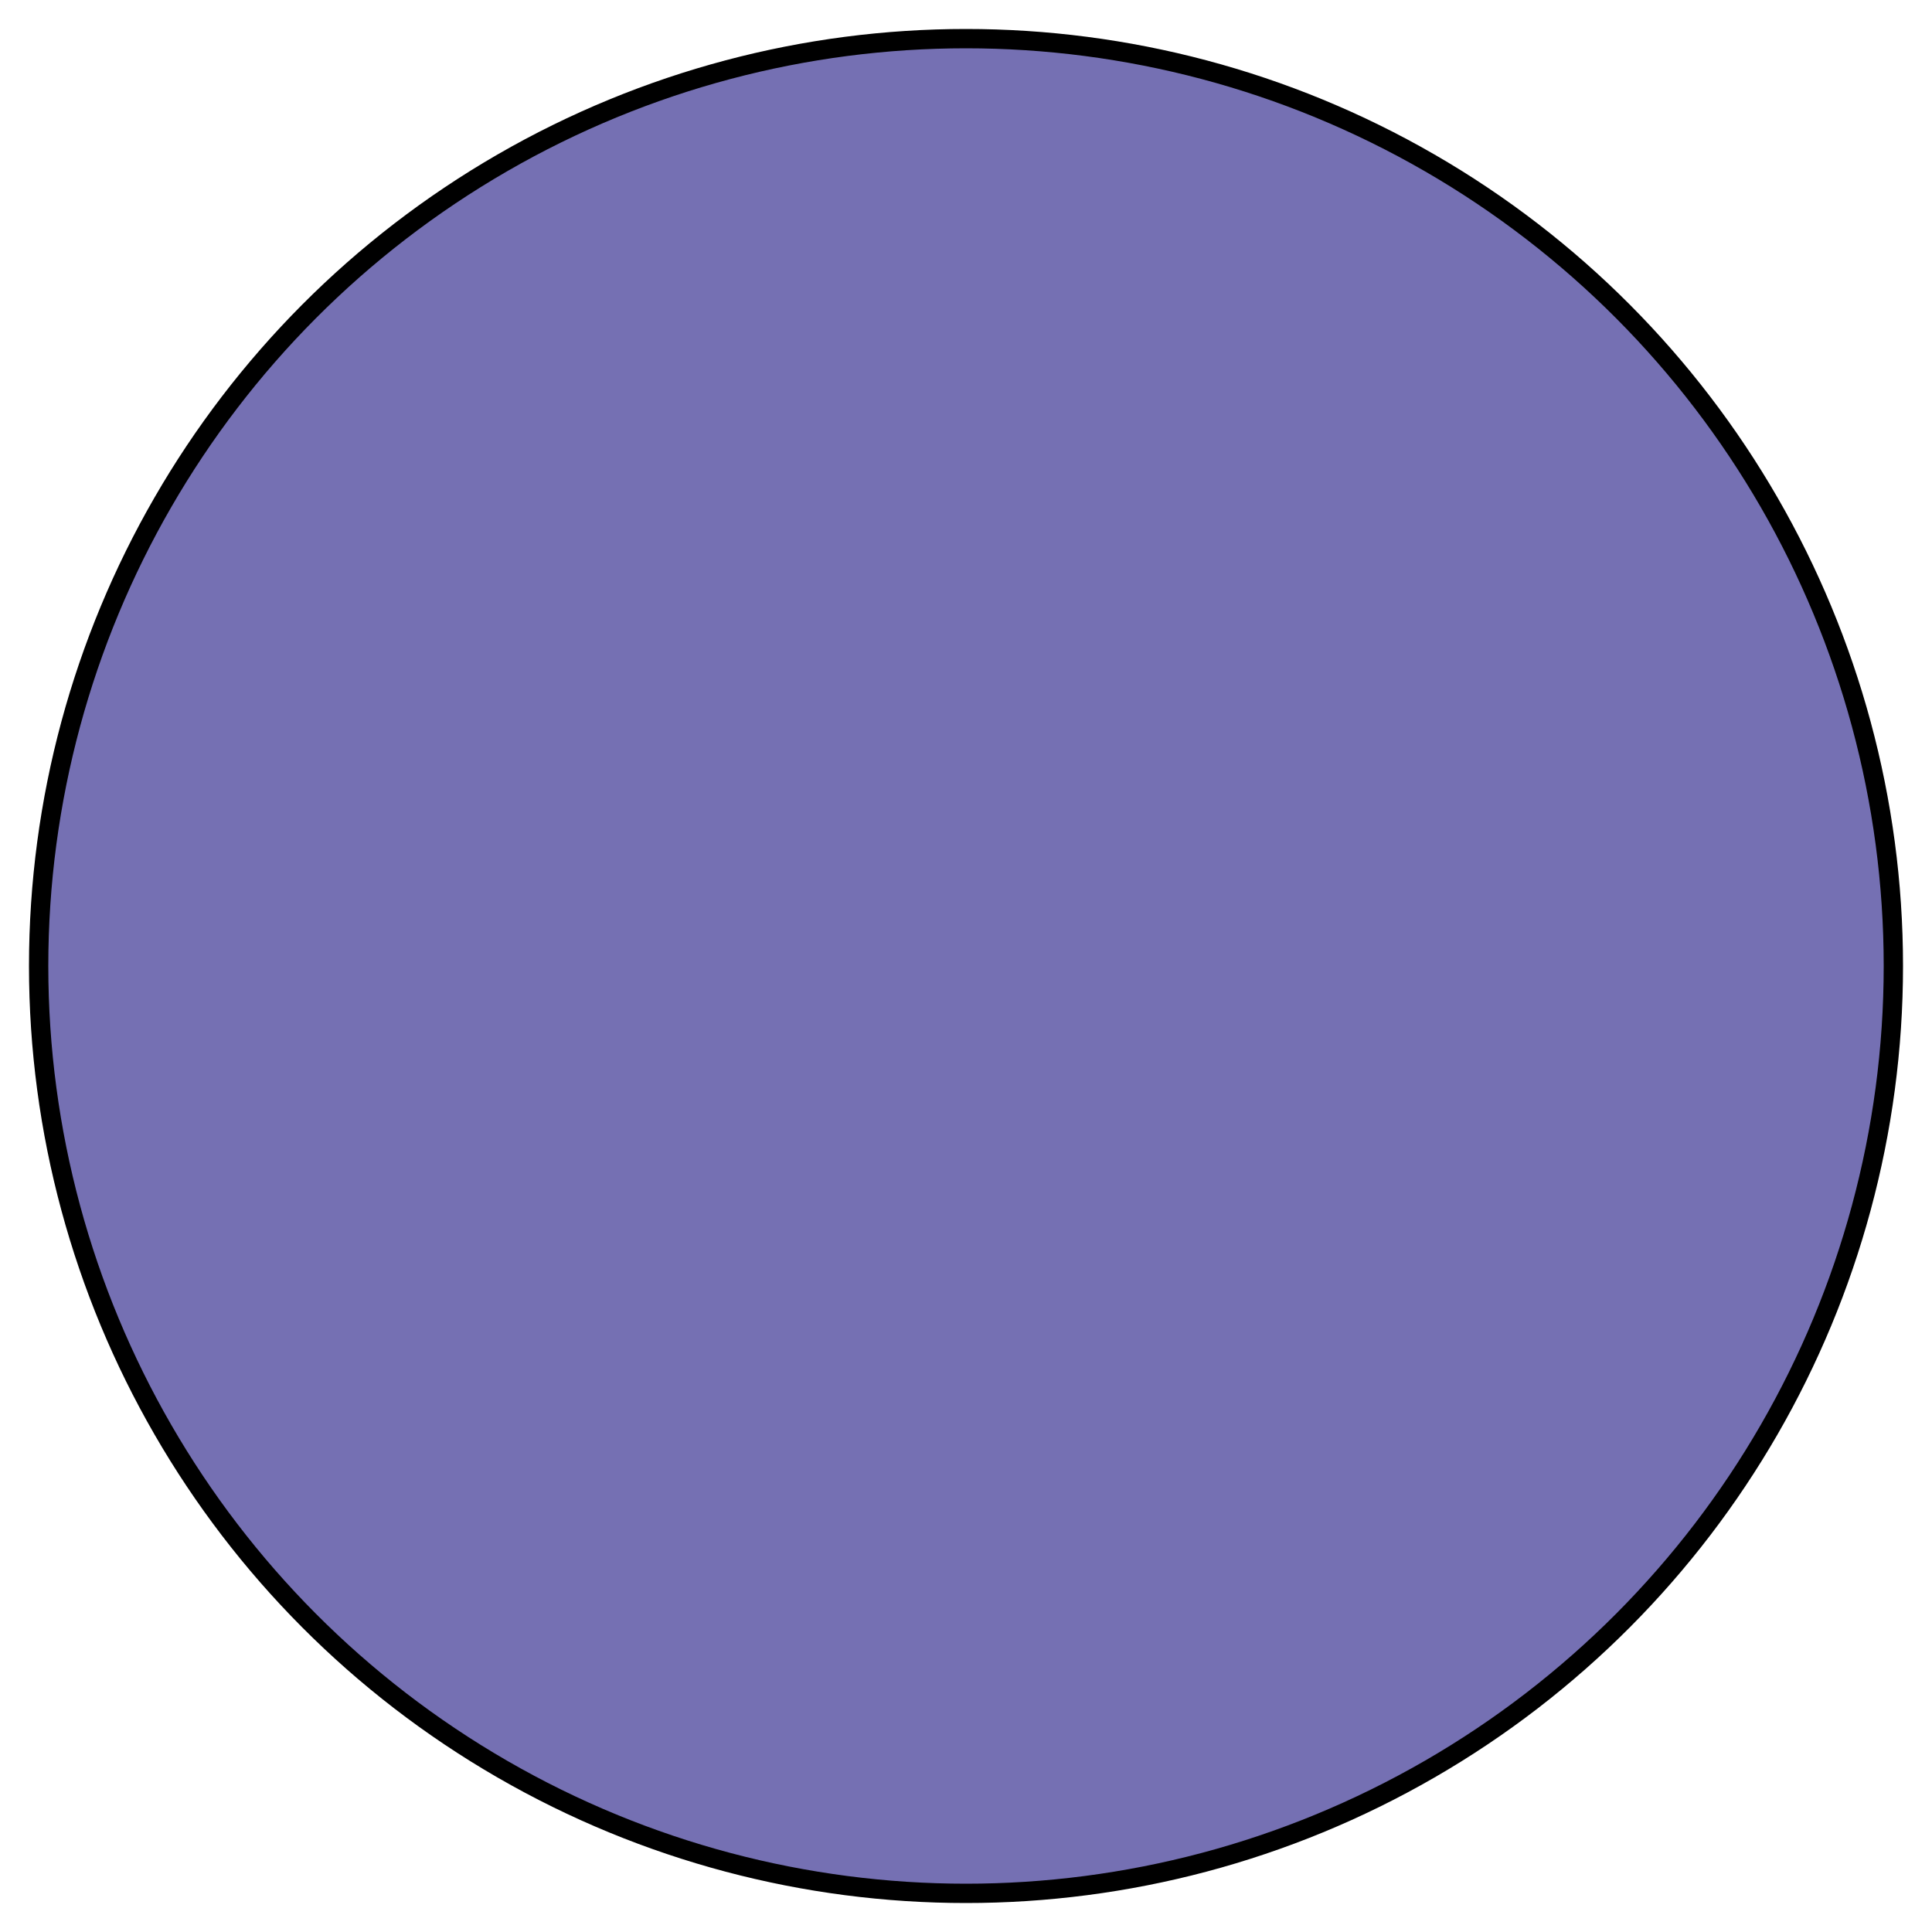<?xml version="1.0" encoding="UTF-8"?>
<svg xmlns="http://www.w3.org/2000/svg" width="16" height="16" viewBox="0 0 100 100">
    <g>
        <title>circle_d</title>
        <circle cy="50" cx="50" r="48" stroke="black" stroke-width="1" fill="#7570b3"/>
    </g>
</svg>
